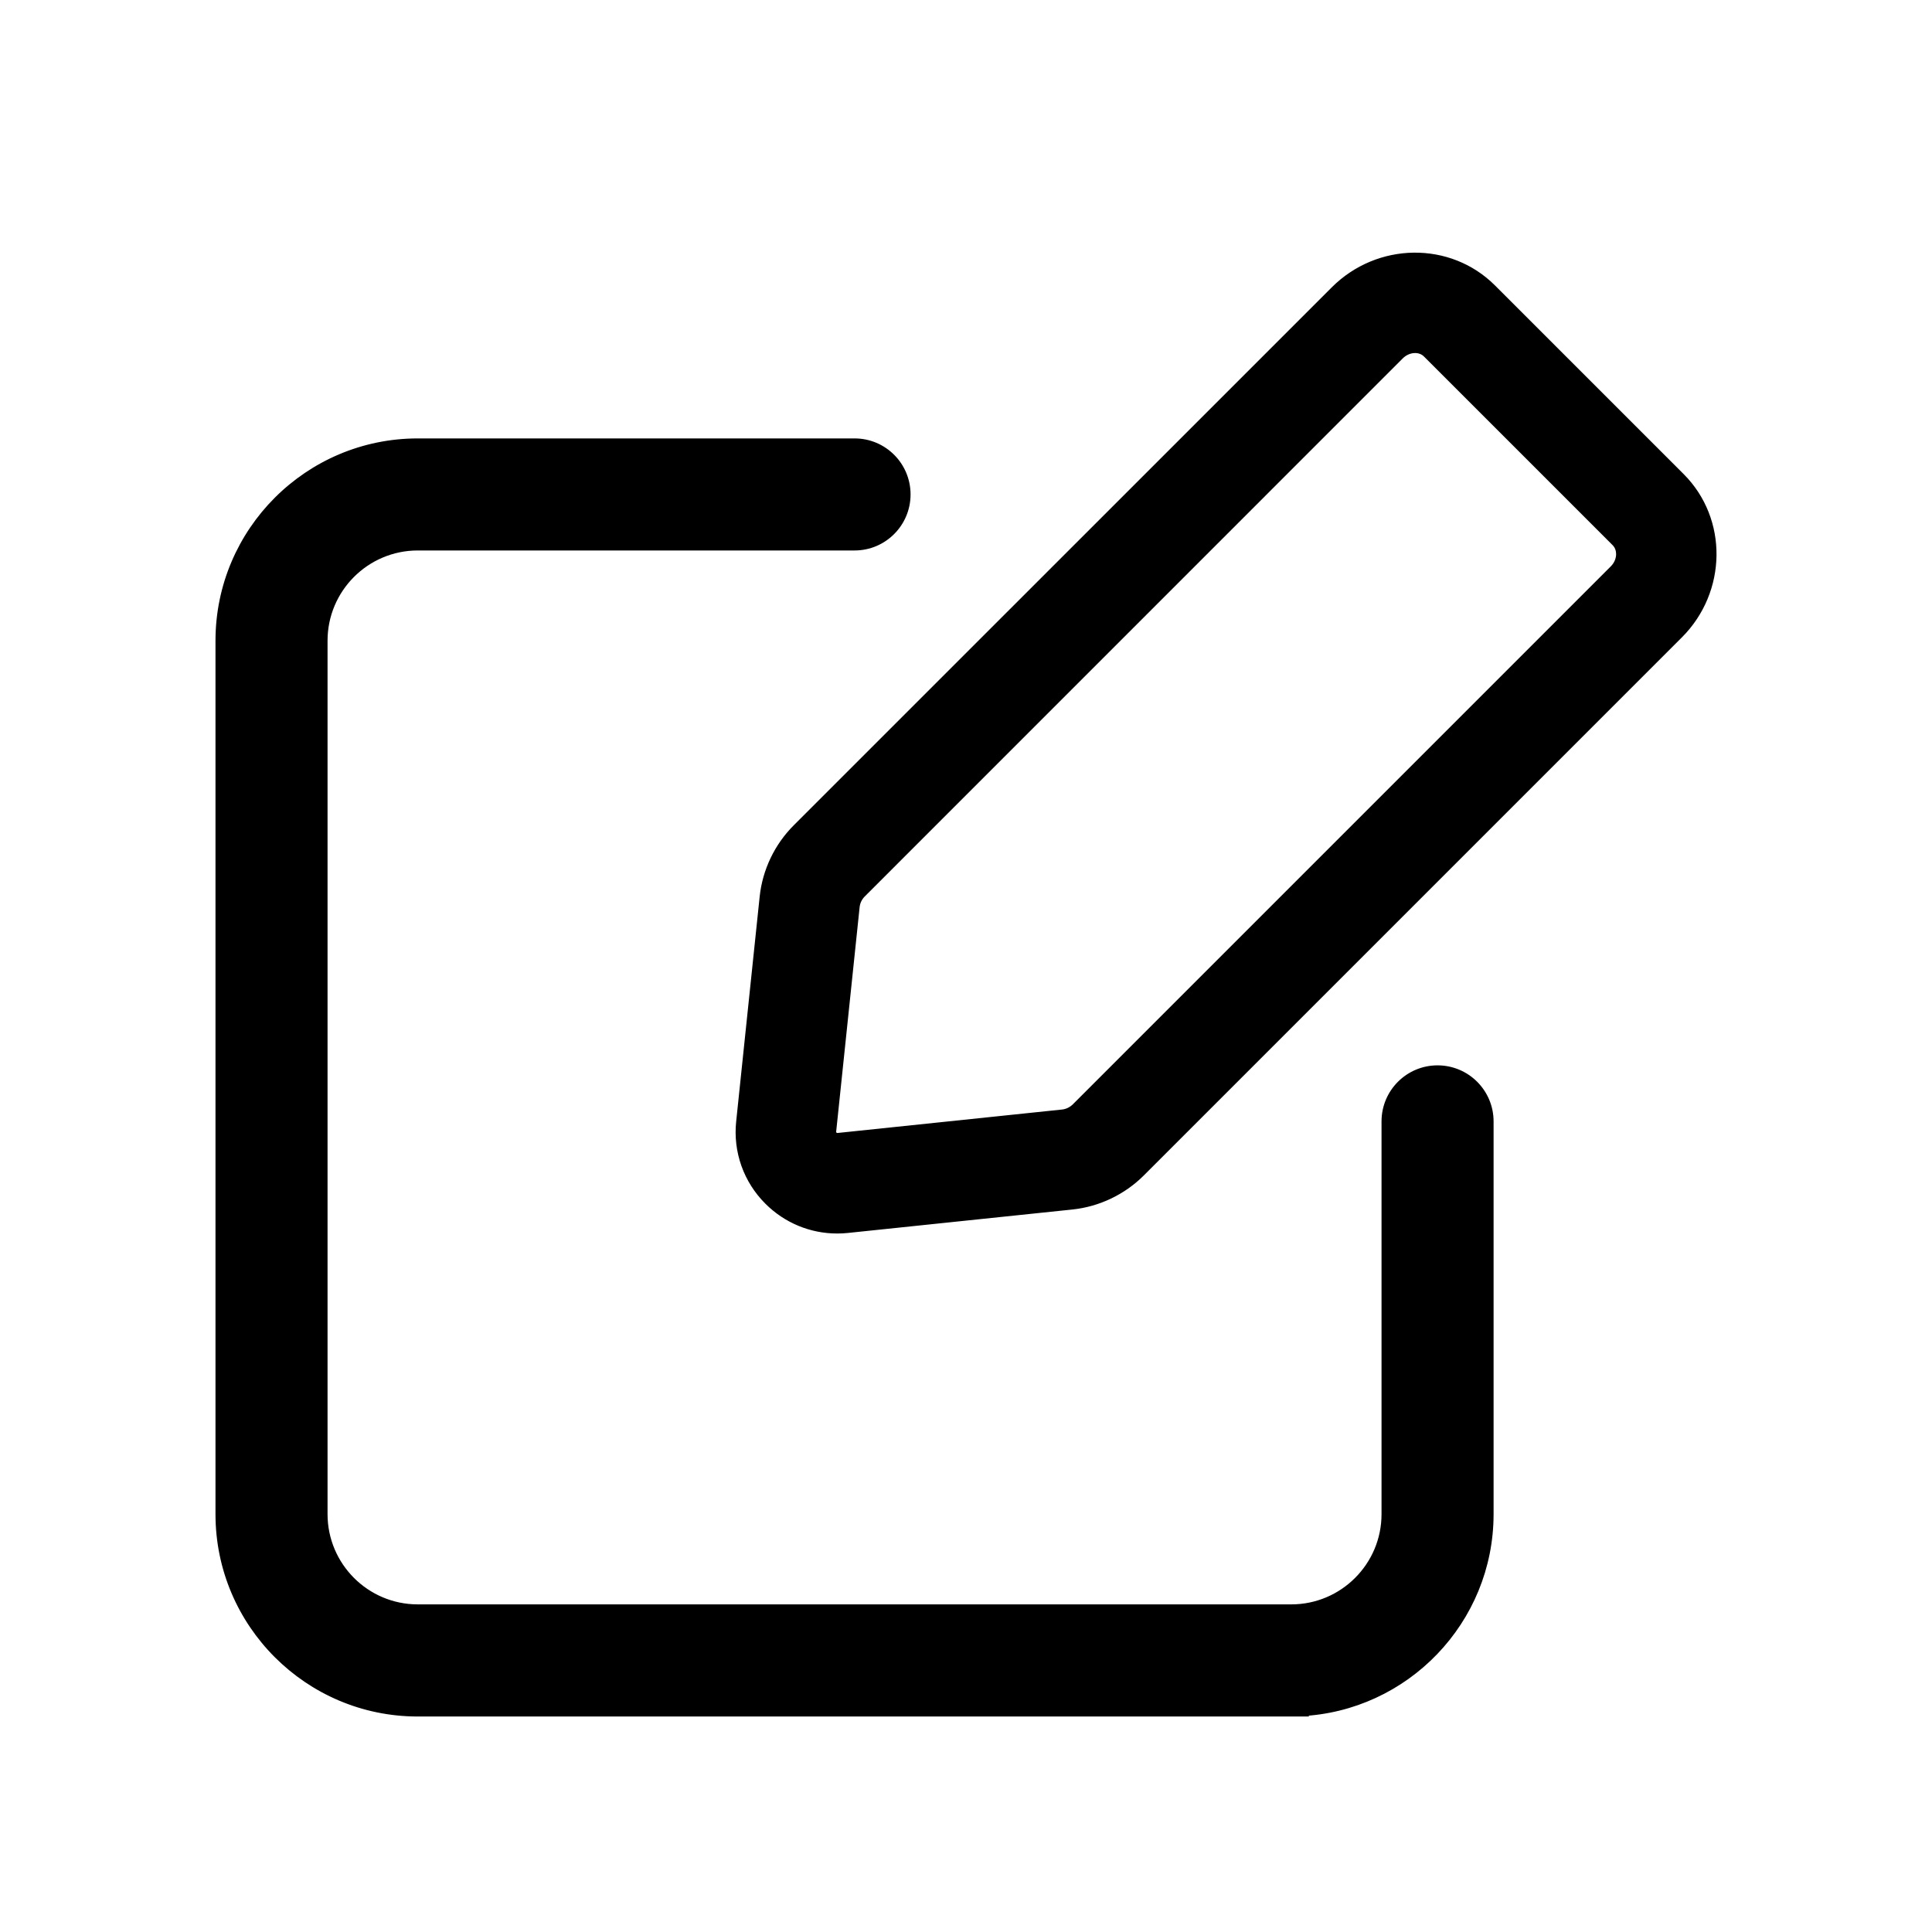 <svg width="26" height="26" viewBox="0 0 26 26" fill="none" xmlns="http://www.w3.org/2000/svg">
<path d="M17.379 23.05H17.5L17.496 23.046C18.914 22.984 20.05 21.811 20.05 20.377V15.091C20.05 14.703 19.735 14.387 19.346 14.387C18.957 14.387 18.642 14.703 18.642 15.091V20.377C18.642 21.074 18.075 21.641 17.378 21.641H5.622C4.925 21.641 4.358 21.074 4.358 20.377V8.622C4.358 7.925 4.925 7.358 5.622 7.358H11.501C11.889 7.358 12.204 7.042 12.204 6.654C12.204 6.265 11.889 5.95 11.501 5.95H5.622C4.149 5.95 2.95 7.148 2.95 8.622V20.378C2.95 21.851 4.148 23.05 5.622 23.05H17.379Z" fill="black" stroke="black" stroke-width="0.1"/>
<path d="M10.273 12.071L10.273 12.071L9.957 15.096C9.957 15.096 9.957 15.096 9.957 15.096C9.915 15.492 10.053 15.882 10.336 16.164C10.585 16.413 10.918 16.55 11.265 16.55C11.312 16.55 11.358 16.548 11.404 16.543L11.404 16.543L14.429 16.227L14.429 16.227C14.778 16.19 15.109 16.032 15.359 15.782L22.598 8.543C23.19 7.951 23.203 6.996 22.623 6.416L20.084 3.877C19.504 3.297 18.549 3.31 17.957 3.903L10.718 11.141C10.467 11.392 10.31 11.722 10.273 12.071ZM11.222 15.278L11.222 15.278L11.221 15.277C11.212 15.268 11.201 15.251 11.203 15.225C11.203 15.225 11.203 15.225 11.203 15.225L11.519 12.2C11.519 12.2 11.519 12.2 11.519 12.2C11.526 12.137 11.555 12.075 11.604 12.027L18.842 4.788C18.9 4.73 18.974 4.701 19.043 4.701H19.044C19.103 4.701 19.159 4.722 19.199 4.763L21.737 7.301C21.737 7.301 21.737 7.301 21.737 7.301C21.789 7.353 21.799 7.415 21.799 7.462C21.797 7.534 21.767 7.603 21.712 7.658L14.474 14.896C14.426 14.944 14.364 14.974 14.3 14.981L11.275 15.297C11.25 15.299 11.233 15.288 11.222 15.278Z" fill="black" stroke="black" stroke-width="0.1"/>
</svg>
